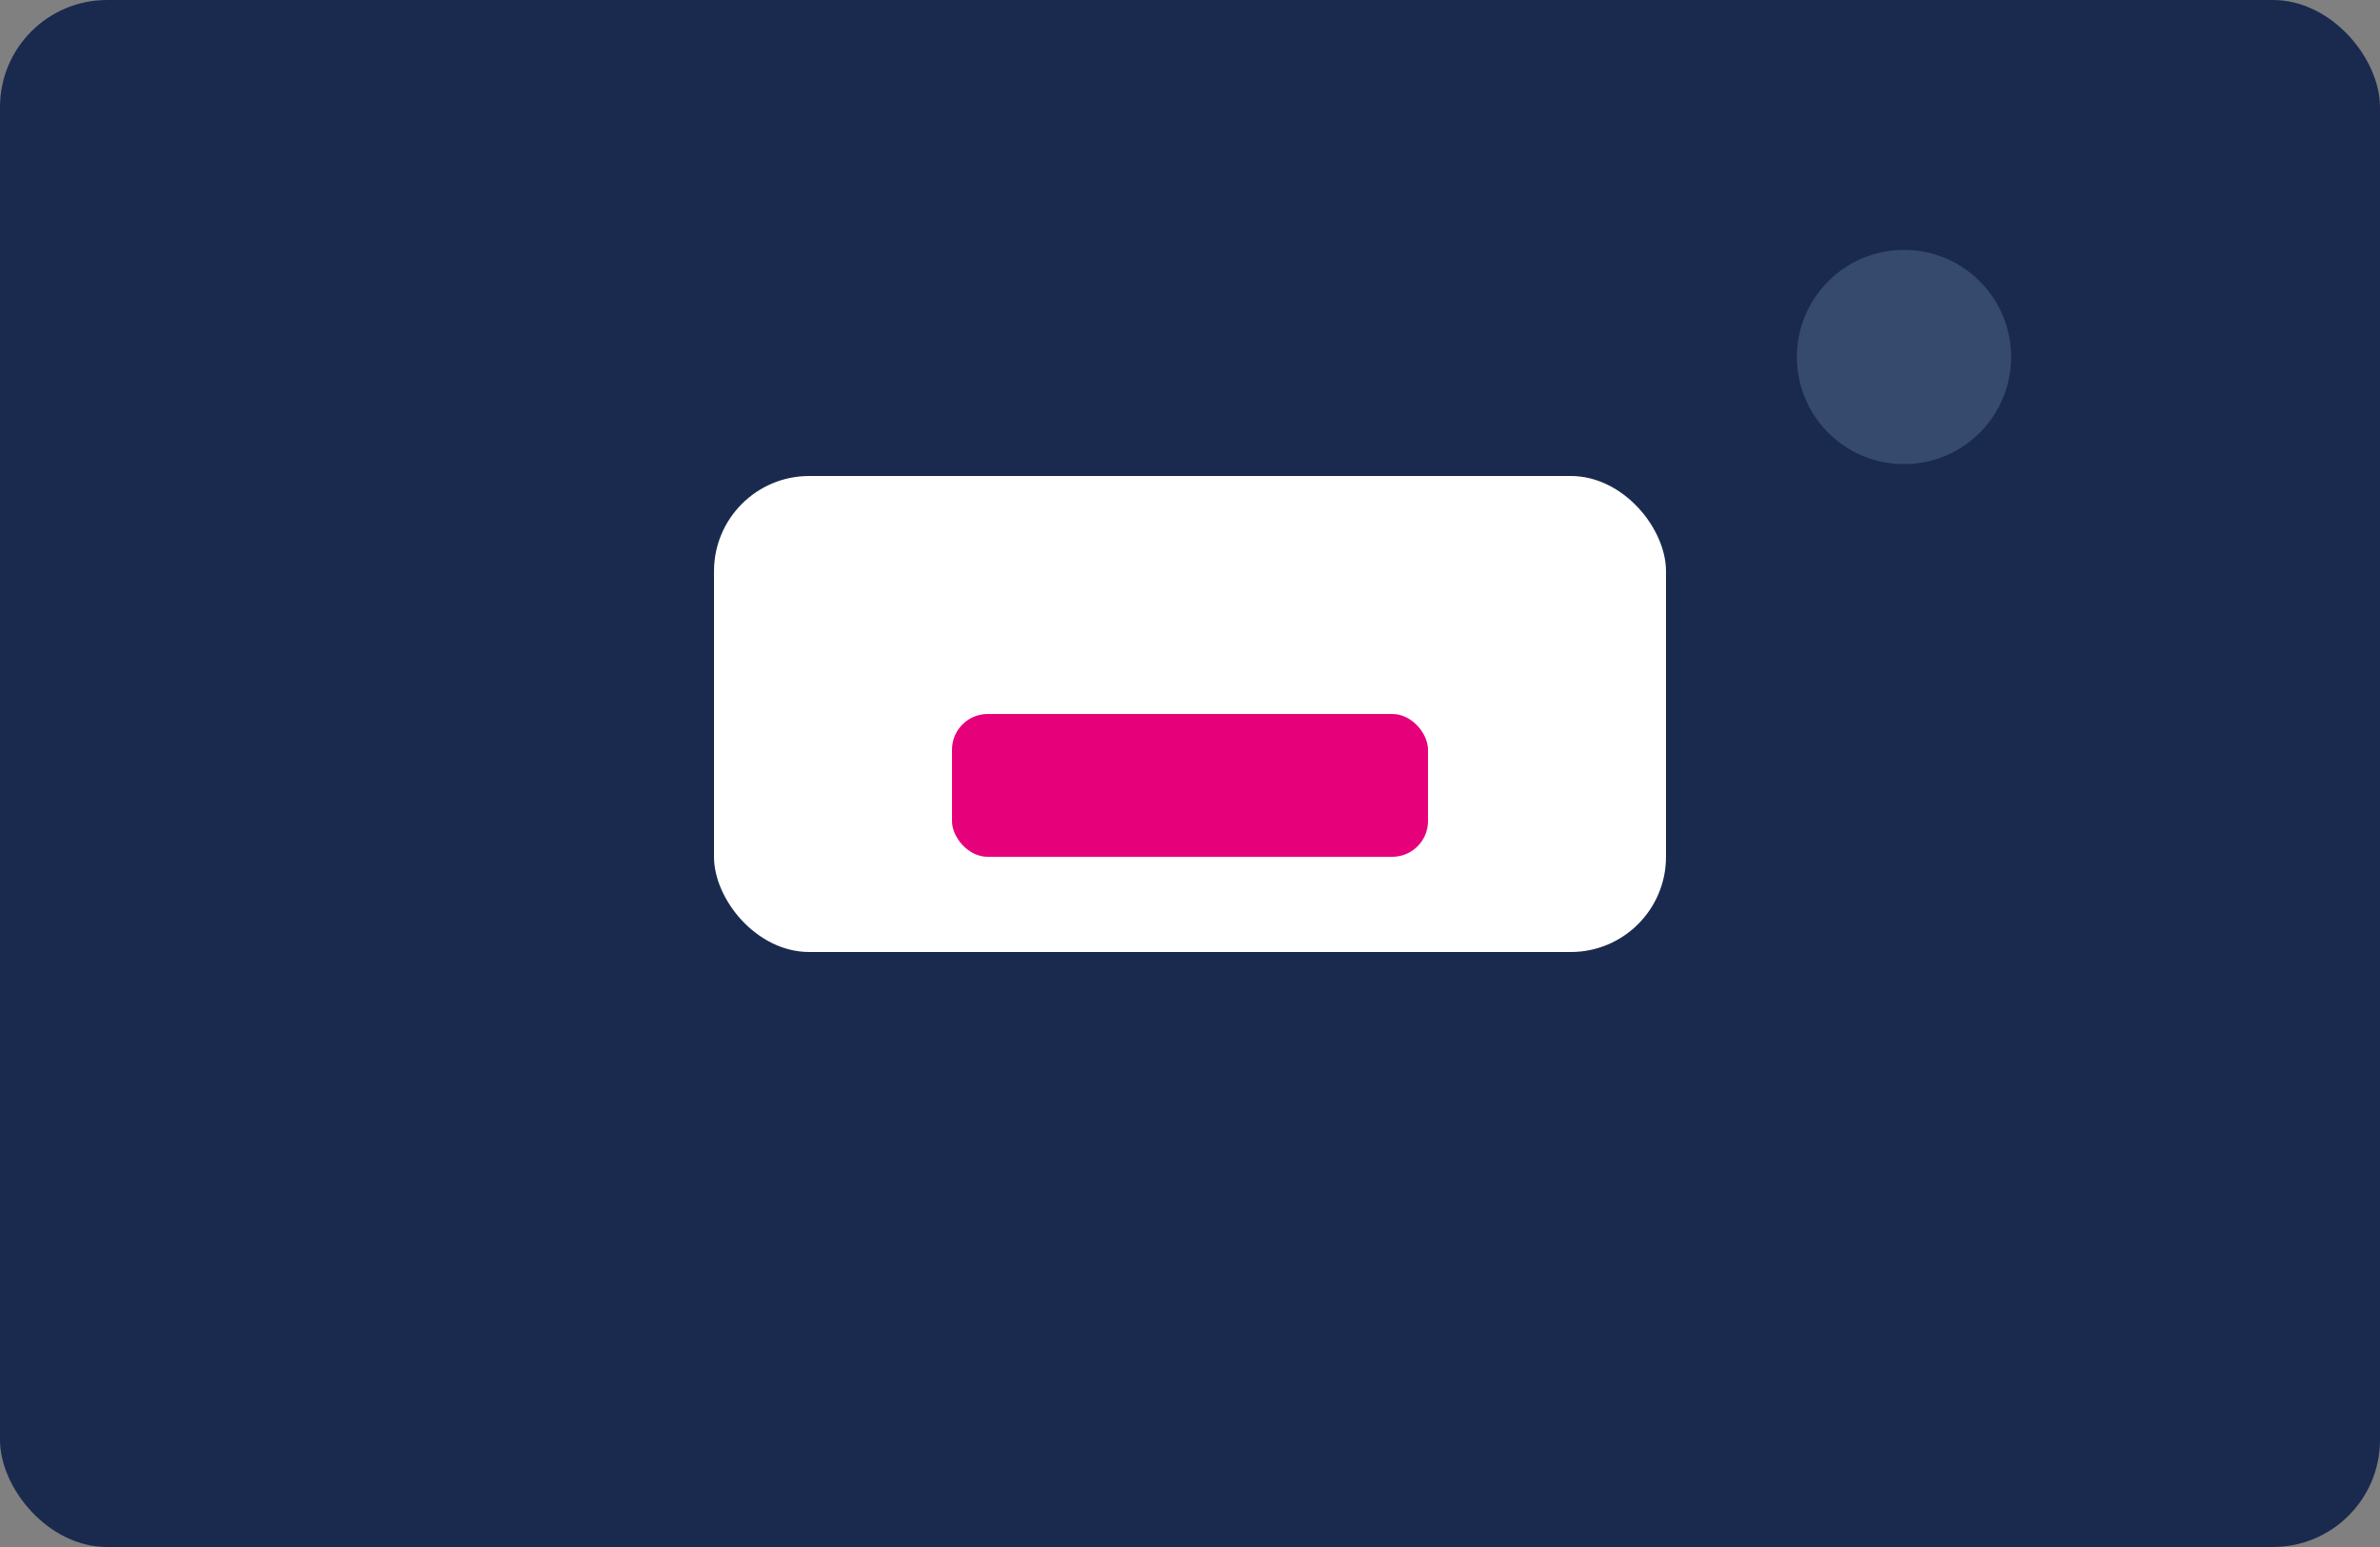 <svg width="400" height="260" viewBox="0 0 400 260" fill="none" xmlns="http://www.w3.org/2000/svg">
  <rect x="0" y="0" width="400" height="260" fill="#808080" stroke="none"/>
  <rect width="400" height="260" rx="18" fill="#1a2a4f"/>
  <rect x="120" y="80" width="160" height="80" rx="16" fill="#fff"/>
  <rect x="160" y="120" width="80" height="24" rx="6" fill="#e6007a"/>
  <circle cx="320" cy="60" r="18" fill="#b8e0f7" fill-opacity="0.18"/>
</svg> 